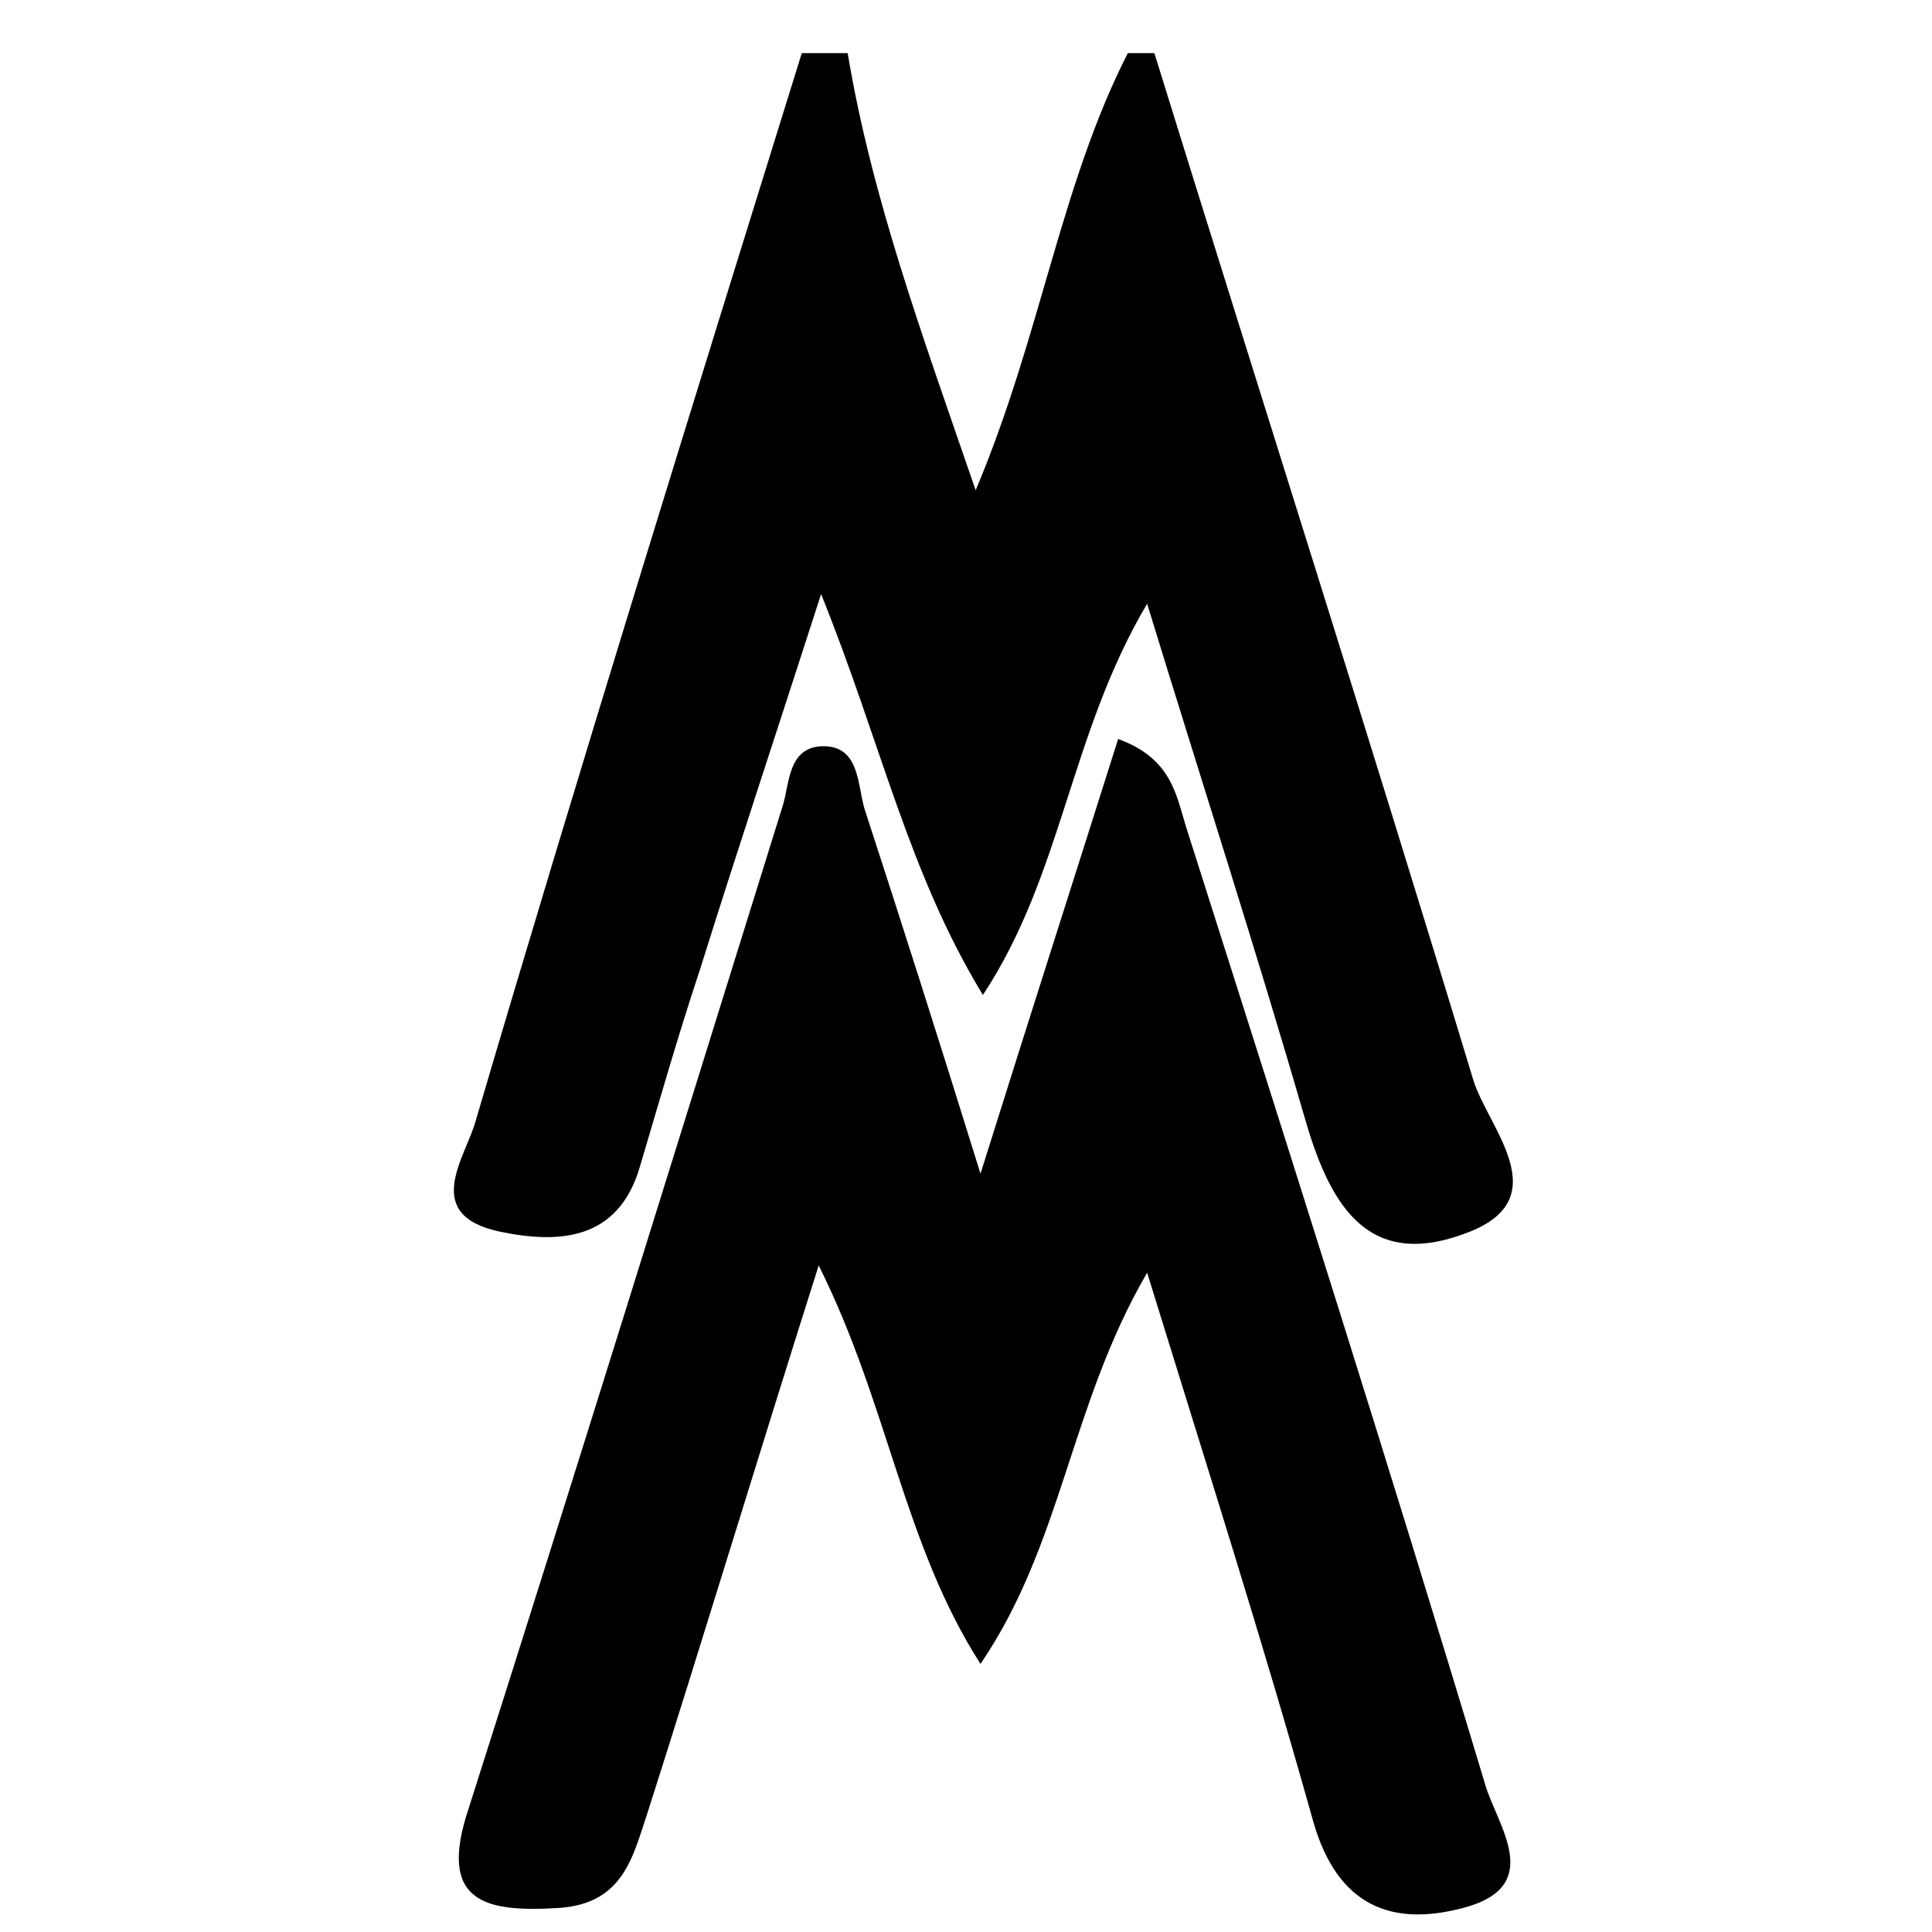 <?xml version="1.0" encoding="utf-8"?>
<!-- Generator: Adobe Illustrator 28.4.1, SVG Export Plug-In . SVG Version: 6.00 Build 0)  -->
<svg version="1.1" id="Layer_1" xmlns="http://www.w3.org/2000/svg" xmlns:xlink="http://www.w3.org/1999/xlink" x="0px" y="0px"
	 viewBox="0 0 80 80" style="enable-background:new 0 0 80 80;" xml:space="preserve">
<g>
	<g>
		<path d="M47.8,2.2c4.4,14.2,8.9,28.3,13.2,42.5c0.6,2,3.6,5-0.4,6.4c-4.1,1.5-5.6-1.4-6.6-4.9c-2-6.9-4.2-13.7-6.5-21.2
			c-3.2,5.4-3.5,11.2-6.8,16.2c-3.1-5.1-4.2-10.4-6.7-16.6c-1.9,5.9-3.5,10.7-5,15.5c-0.9,2.7-1.7,5.5-2.5,8.2
			c-0.9,3.1-3.4,3.2-5.8,2.7c-3.3-0.7-1.4-3.1-1-4.6C24,31.8,28.6,17,33.2,2.2c0.6,0,1.3,0,1.9,0c1,6,3.1,11.7,5.3,18.1
			c2.7-6.4,3.5-12.6,6.3-18.1C47.1,2.2,47.4,2.2,47.8,2.2z"/>
		<path d="M33.9,52.4c-2.6,8.2-4.8,15.5-7.1,22.7c-0.6,1.8-1,3.7-3.6,3.9c-3.1,0.2-5.1-0.2-3.8-4.1c4.4-13.8,8.7-27.7,13-41.5
			c0.3-0.9,0.2-2.5,1.7-2.5c1.5,0,1.4,1.6,1.7,2.6c1.5,4.6,3,9.3,4.8,15.1c2.1-6.7,3.9-12.3,5.7-18c2.2,0.8,2.4,2.3,2.8,3.6
			c4.2,13.2,8.4,26.4,12.4,39.7c0.5,1.7,2.5,4.2-0.9,5.1c-3,0.8-5.2-0.1-6.2-3.5C52.3,68,50,60.8,47.5,52.7
			c-3.2,5.5-3.5,11.2-6.9,16.2C37.4,63.9,36.8,58.2,33.9,52.4z"/>
	</g>
</g>
</svg>

